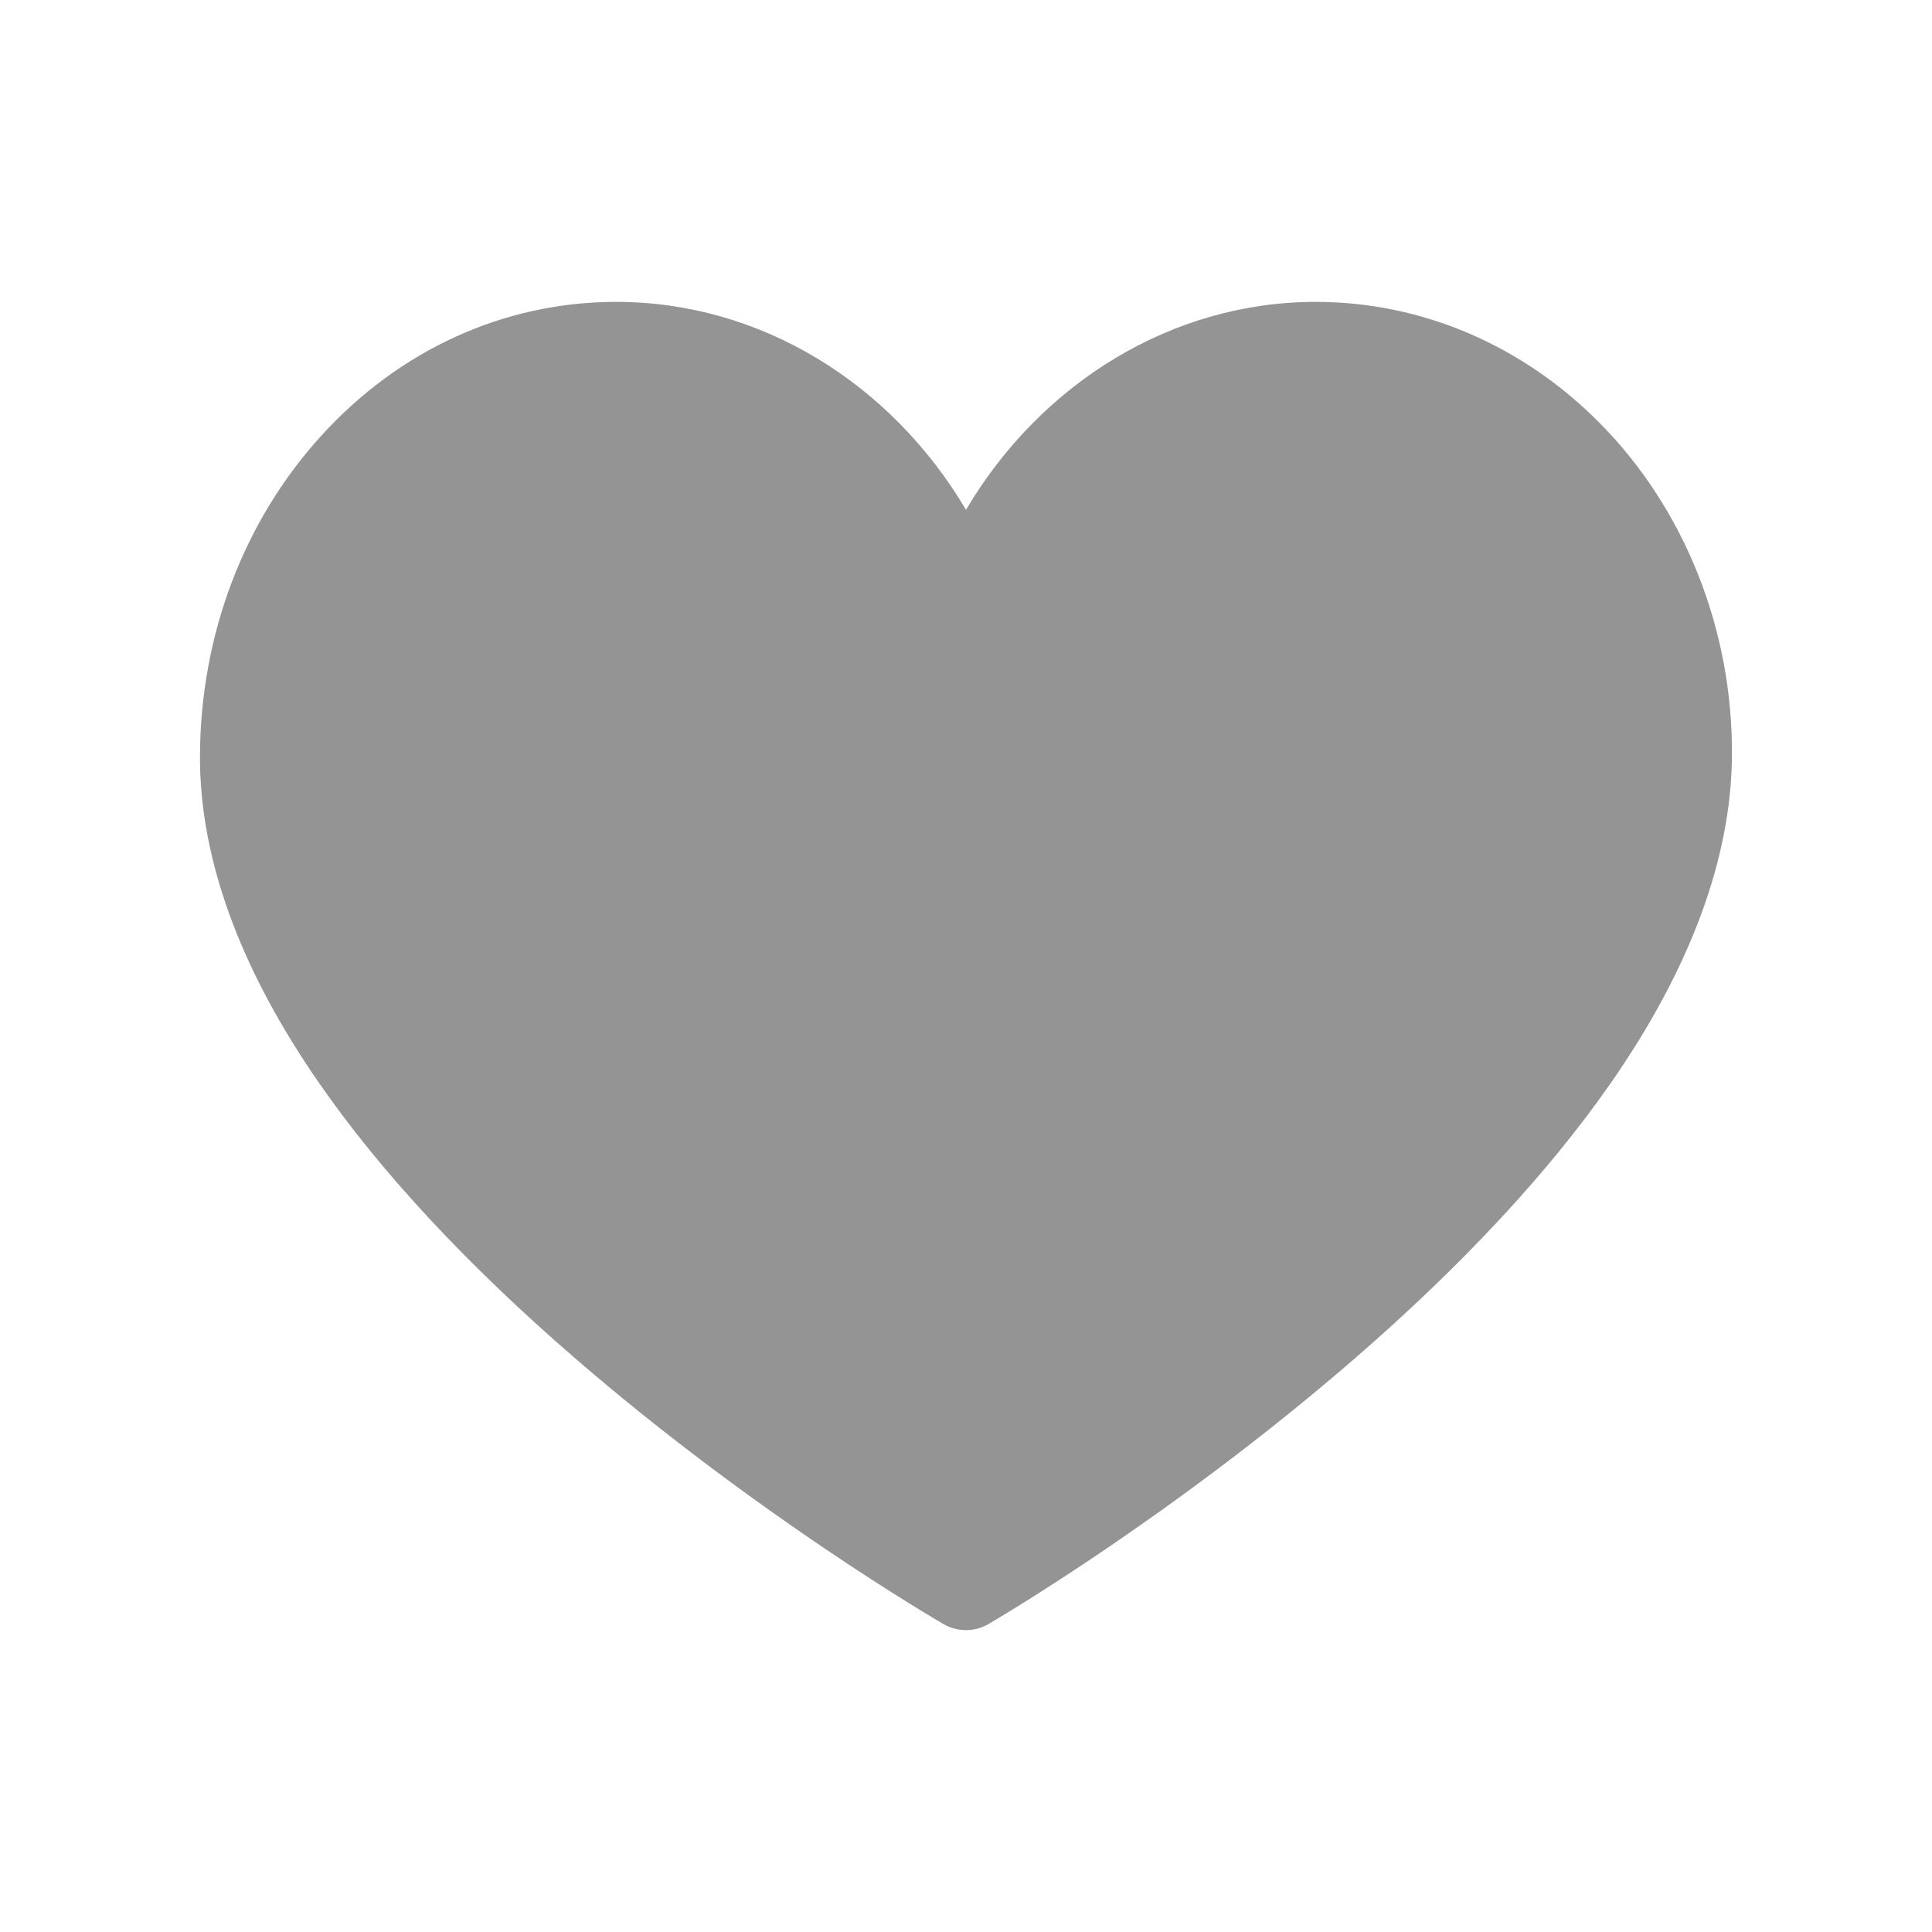 <svg width="24" height="24" viewBox="0 0 24 24" fill="none" xmlns="http://www.w3.org/2000/svg">
<path d="M12 20.25C11.904 20.25 11.807 20.225 11.721 20.175C11.628 20.121 9.402 18.826 7.145 16.874C5.807 15.717 4.739 14.57 3.971 13.464C2.976 12.033 2.476 10.656 2.484 9.373C2.494 7.879 3.028 6.474 3.987 5.417C4.963 4.342 6.266 3.75 7.655 3.75C9.435 3.75 11.063 4.75 12 6.333C12.937 4.75 14.565 3.75 16.345 3.75C17.657 3.75 18.91 4.284 19.871 5.254C20.926 6.318 21.525 7.822 21.515 9.38C21.507 10.661 20.998 12.036 20.002 13.465C19.231 14.57 18.165 15.717 16.832 16.873C14.583 18.825 12.373 20.12 12.28 20.174C12.194 20.225 12.097 20.25 12 20.25Z" fill="#949494"/>
</svg>

